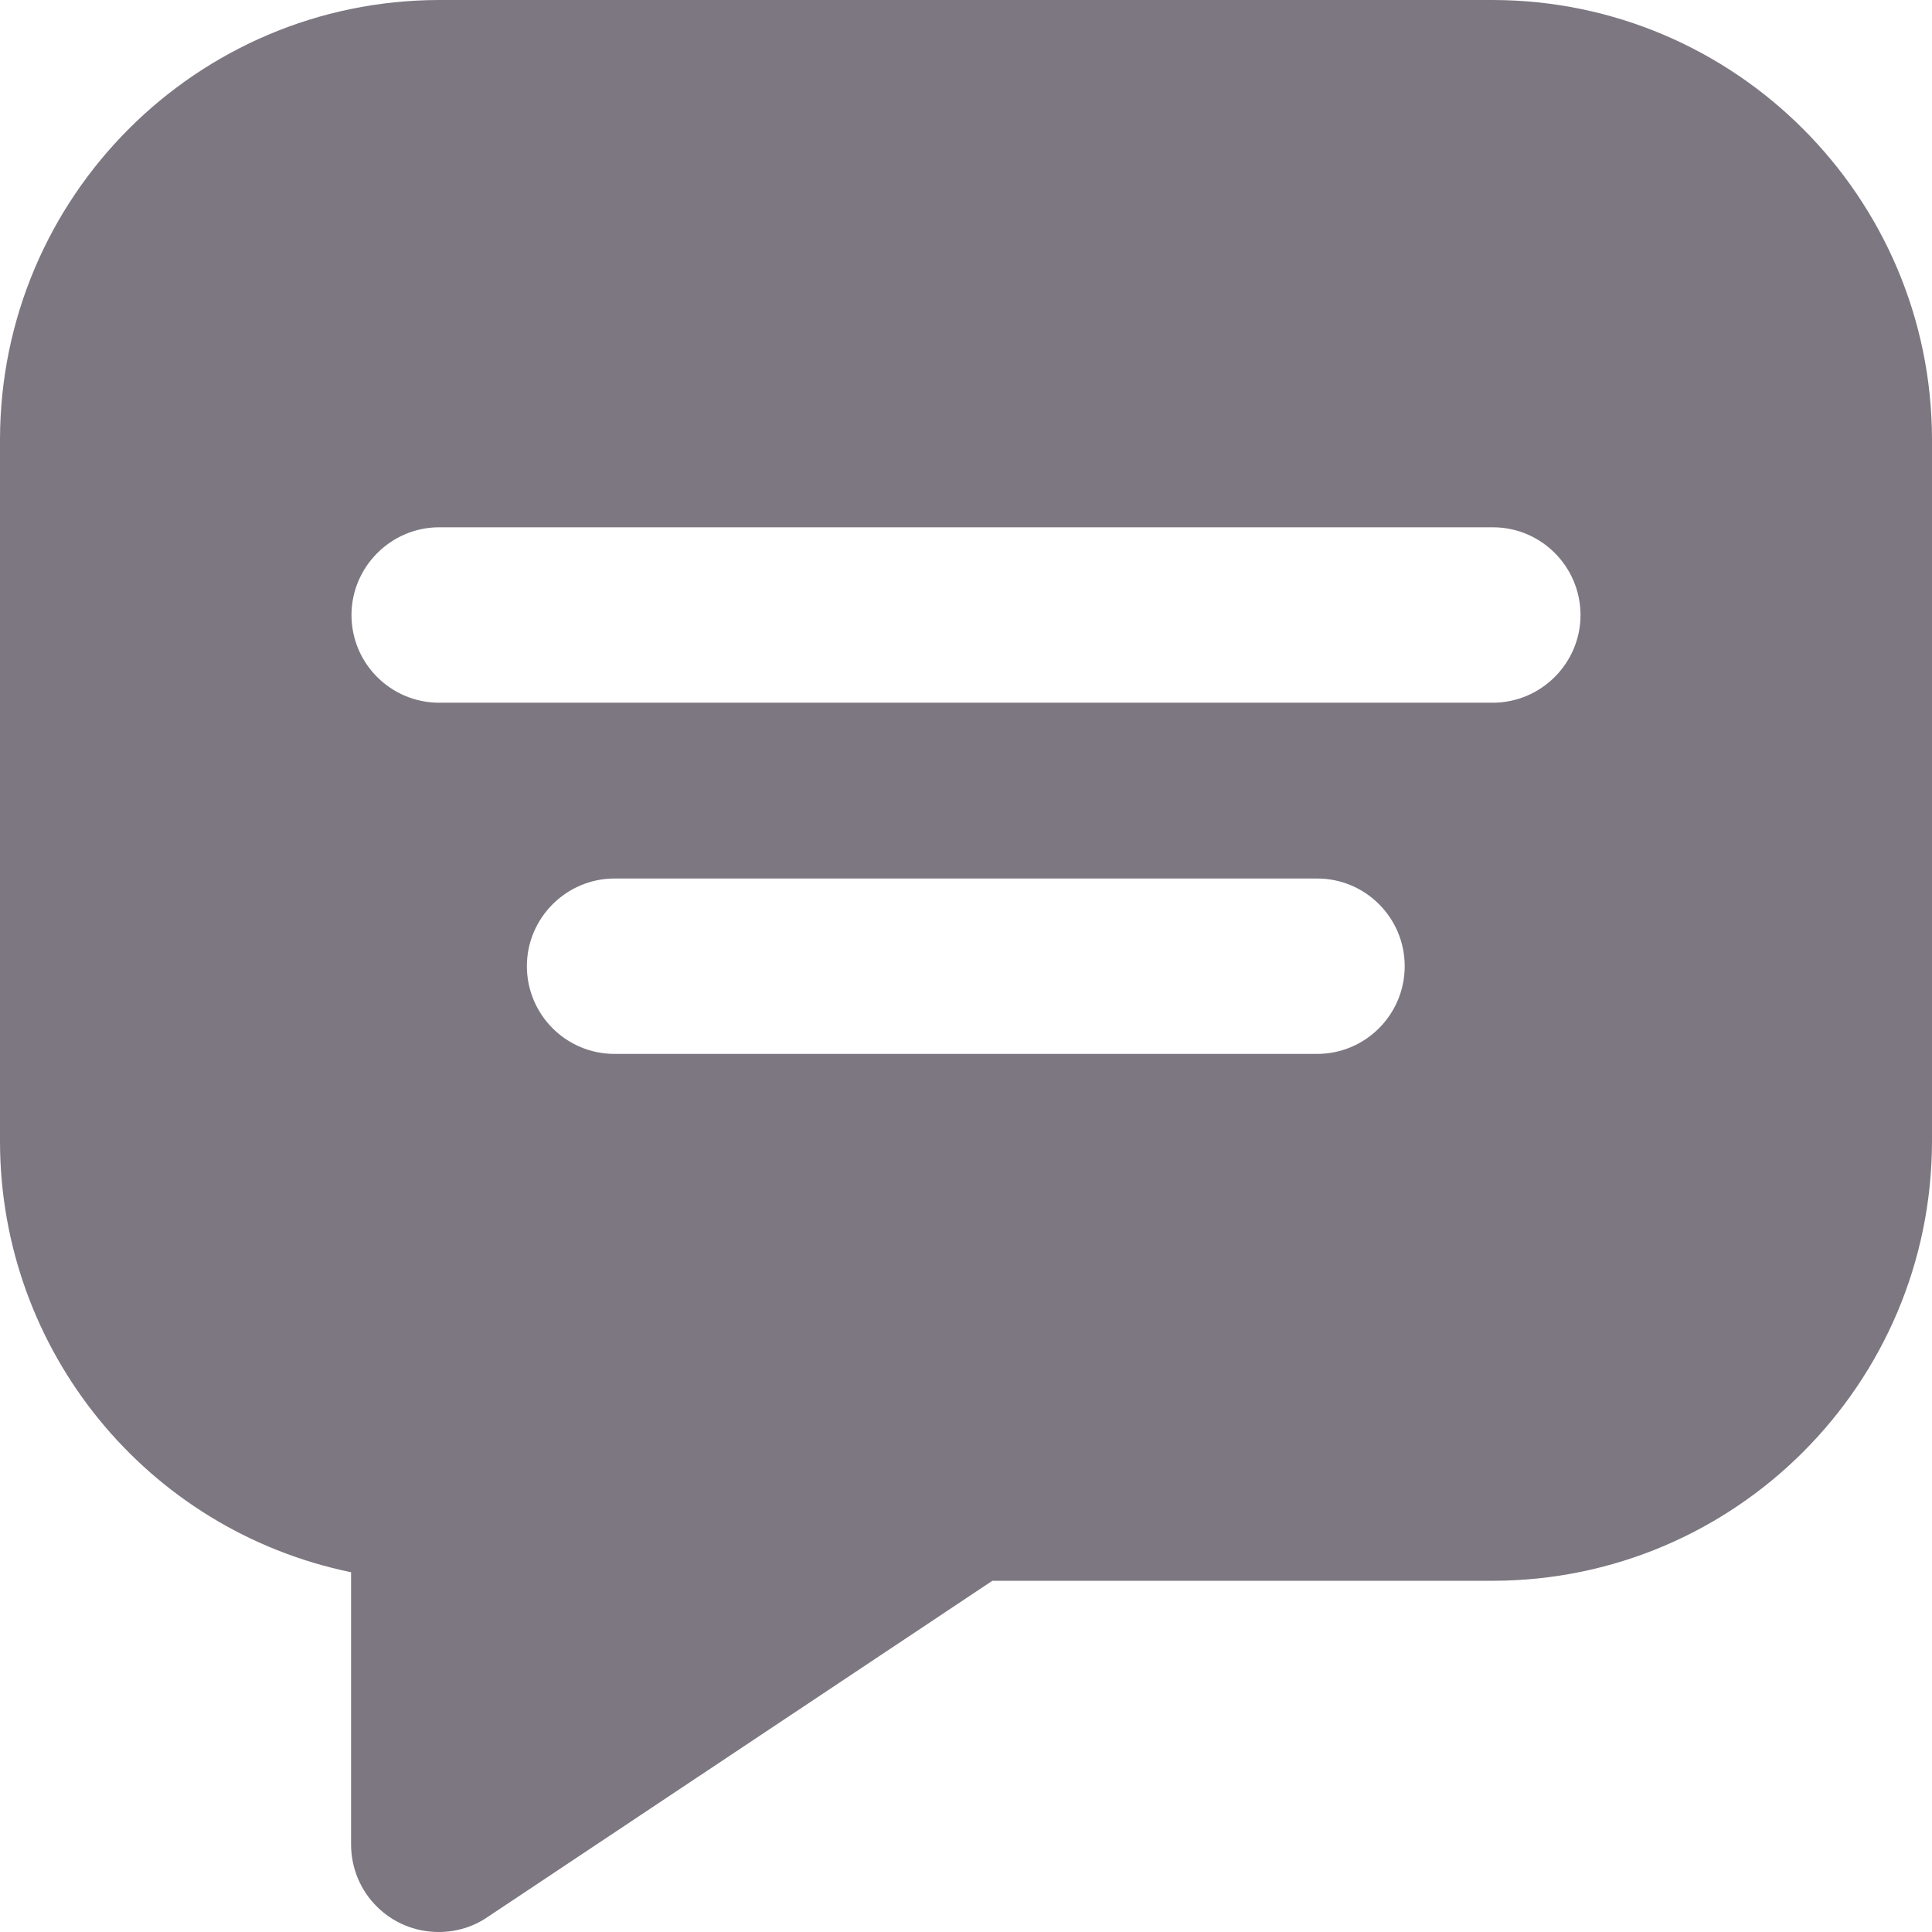 <svg width="14" height="14" viewBox="0 0 14 14" fill="none" xmlns="http://www.w3.org/2000/svg">
    <path d="M10.818 0H3.182C1.426 0.003 0.003 1.426 0 3.183V8.275C0.003 9.788 1.065 11.088 2.544 11.393V13.365C2.544 13.717 2.827 14 3.179 14C3.305 14 3.427 13.964 3.531 13.893L7.191 11.455H10.818C12.574 11.452 13.997 10.029 14 8.272V3.183C13.997 1.426 12.571 0.003 10.818 0ZM9.544 7.637H4.453C4.101 7.637 3.818 7.351 3.818 7.001C3.818 6.652 4.104 6.366 4.453 6.366H9.544C9.896 6.366 10.179 6.652 10.179 7.001C10.179 7.351 9.896 7.637 9.544 7.637ZM10.818 5.092H3.182C2.83 5.092 2.547 4.806 2.547 4.457C2.547 4.108 2.833 3.821 3.182 3.821H10.818C11.17 3.821 11.453 4.108 11.453 4.457C11.453 4.806 11.167 5.092 10.818 5.092Z" fill="#7D7781"/>
</svg>
